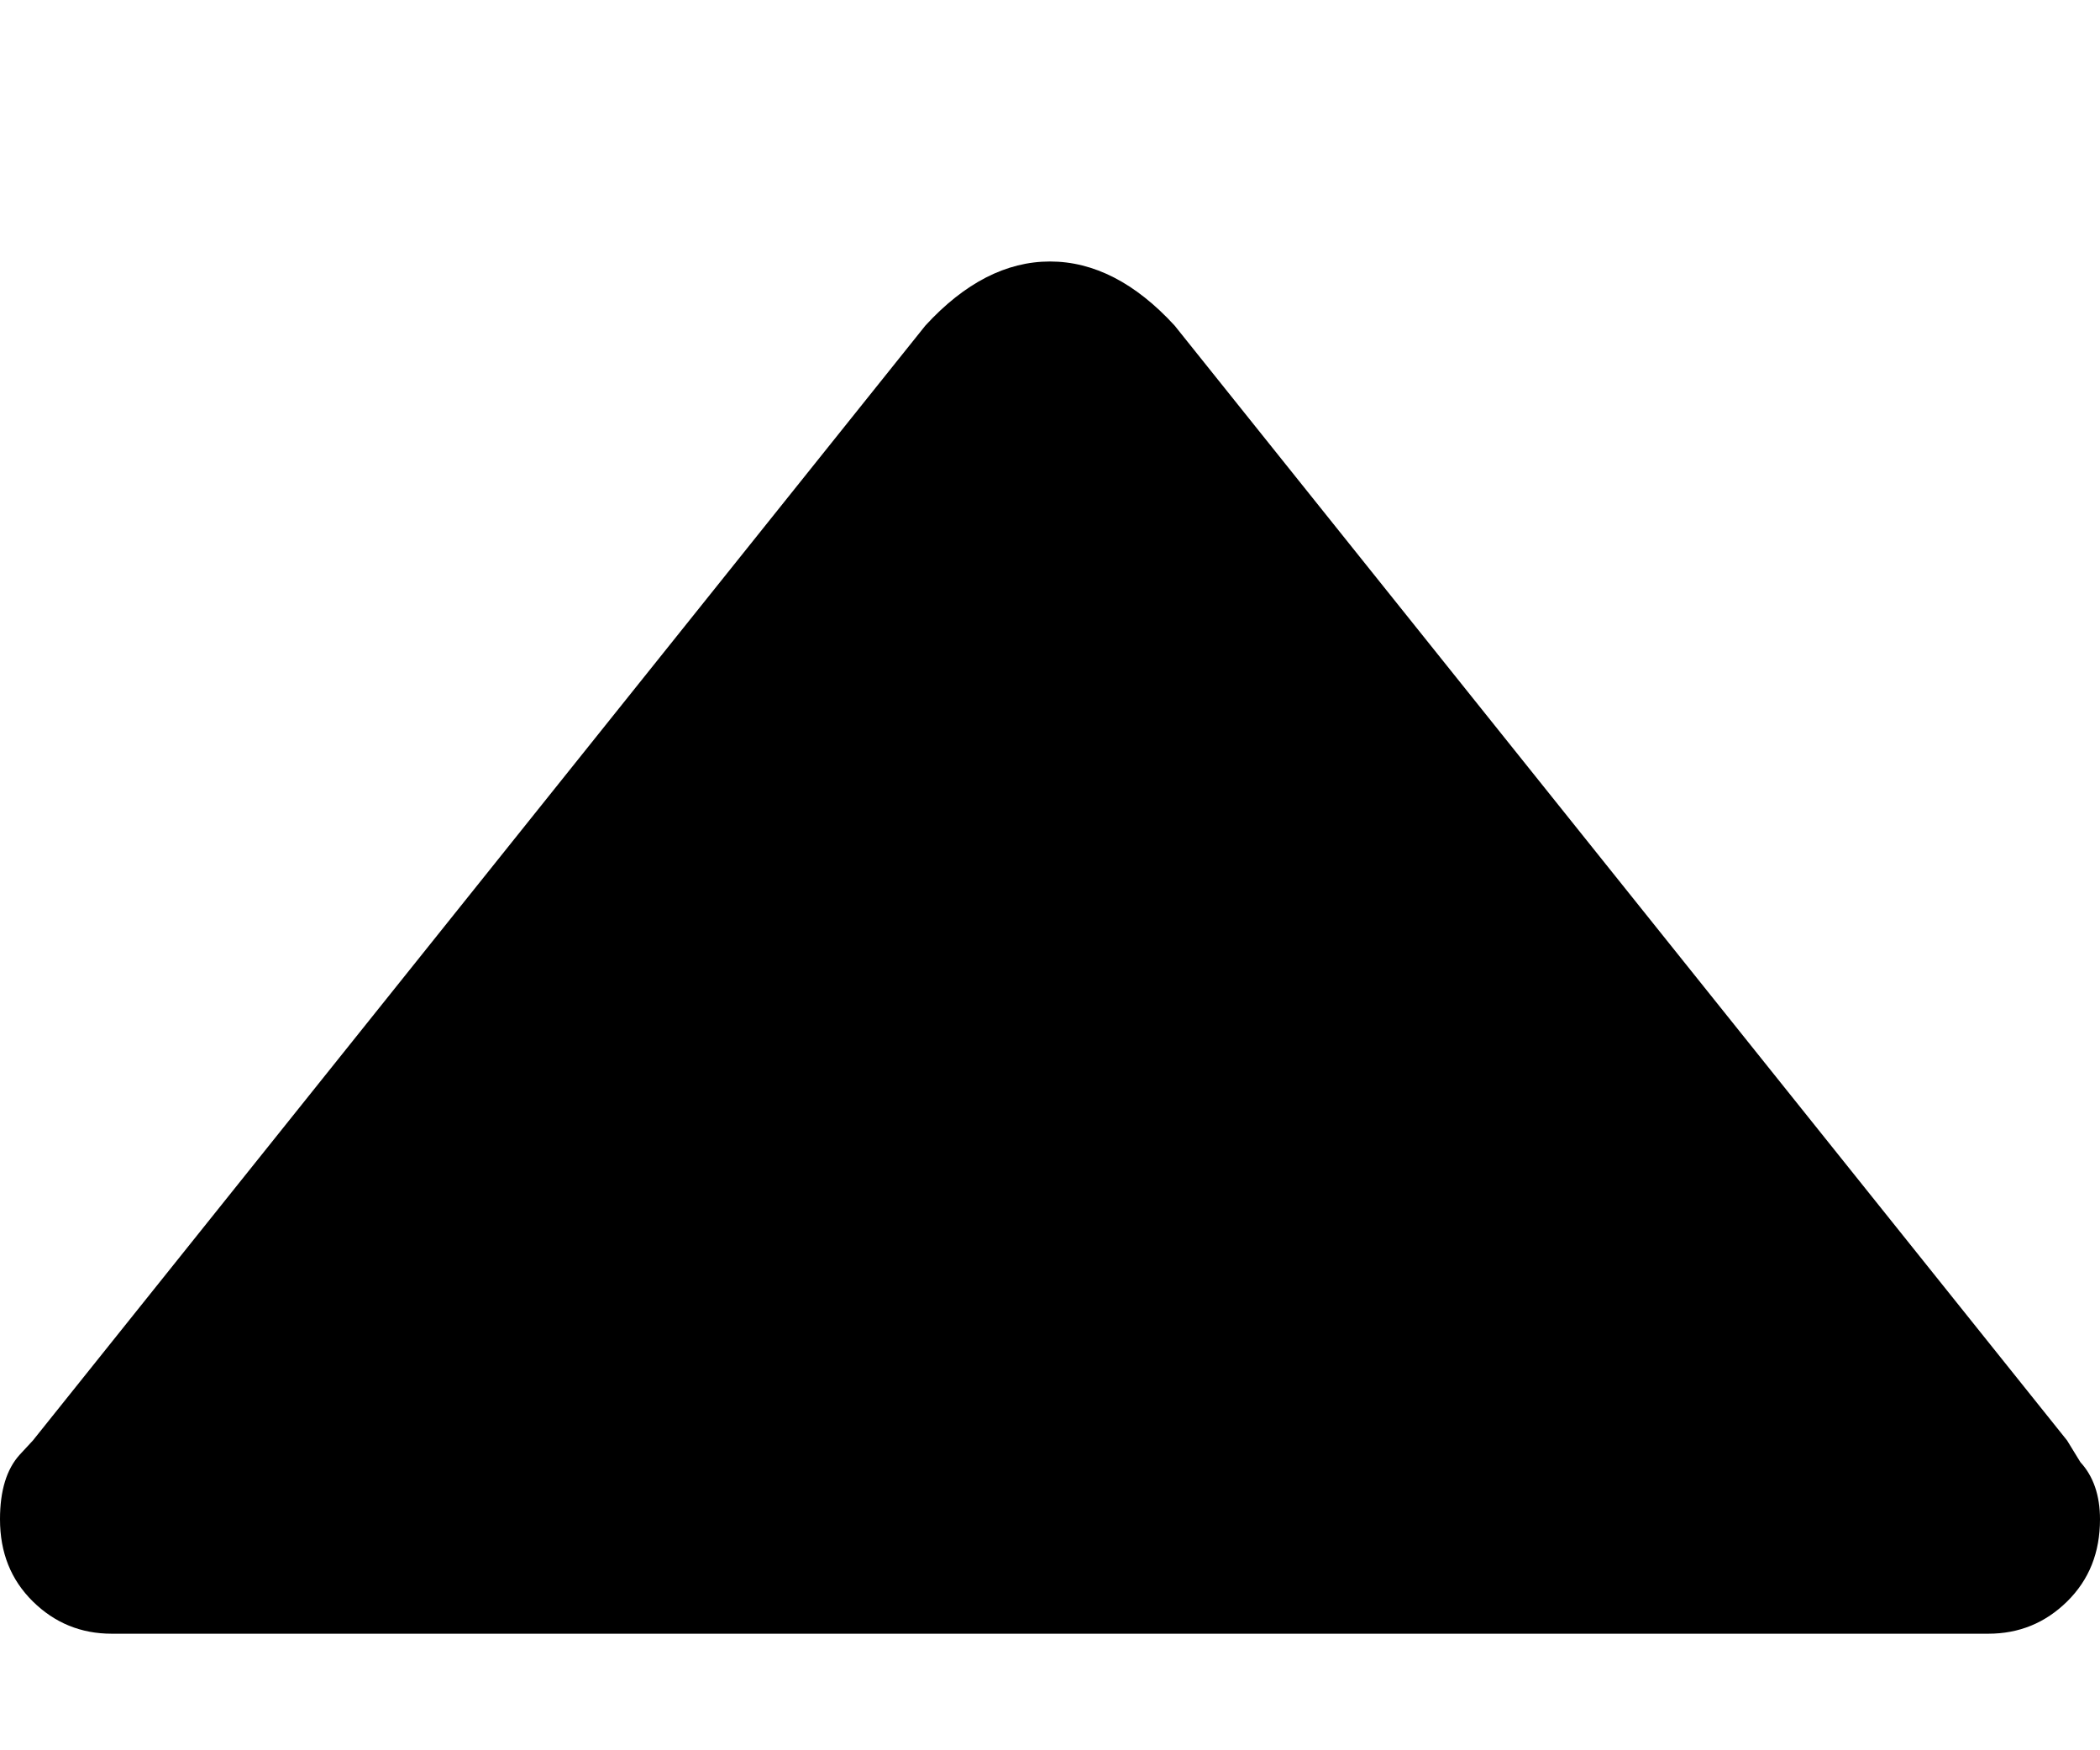 <svg viewBox="0 0 6 5" fill="none" xmlns="http://www.w3.org/2000/svg">
<path d="M0.056 4.156C0.019 4.197 0 4.258 0 4.34C0 4.435 0.031 4.513 0.094 4.575C0.156 4.636 0.231 4.667 0.319 4.667H5.681C5.769 4.667 5.844 4.636 5.906 4.575C5.969 4.513 6 4.435 6 4.34C6 4.272 5.981 4.217 5.944 4.177L5.906 4.115L3.356 0.93C3.244 0.808 3.125 0.747 3 0.747C2.875 0.747 2.756 0.808 2.644 0.93L0.094 4.115L0.056 4.156Z" fill="currentColor"/>
</svg>
